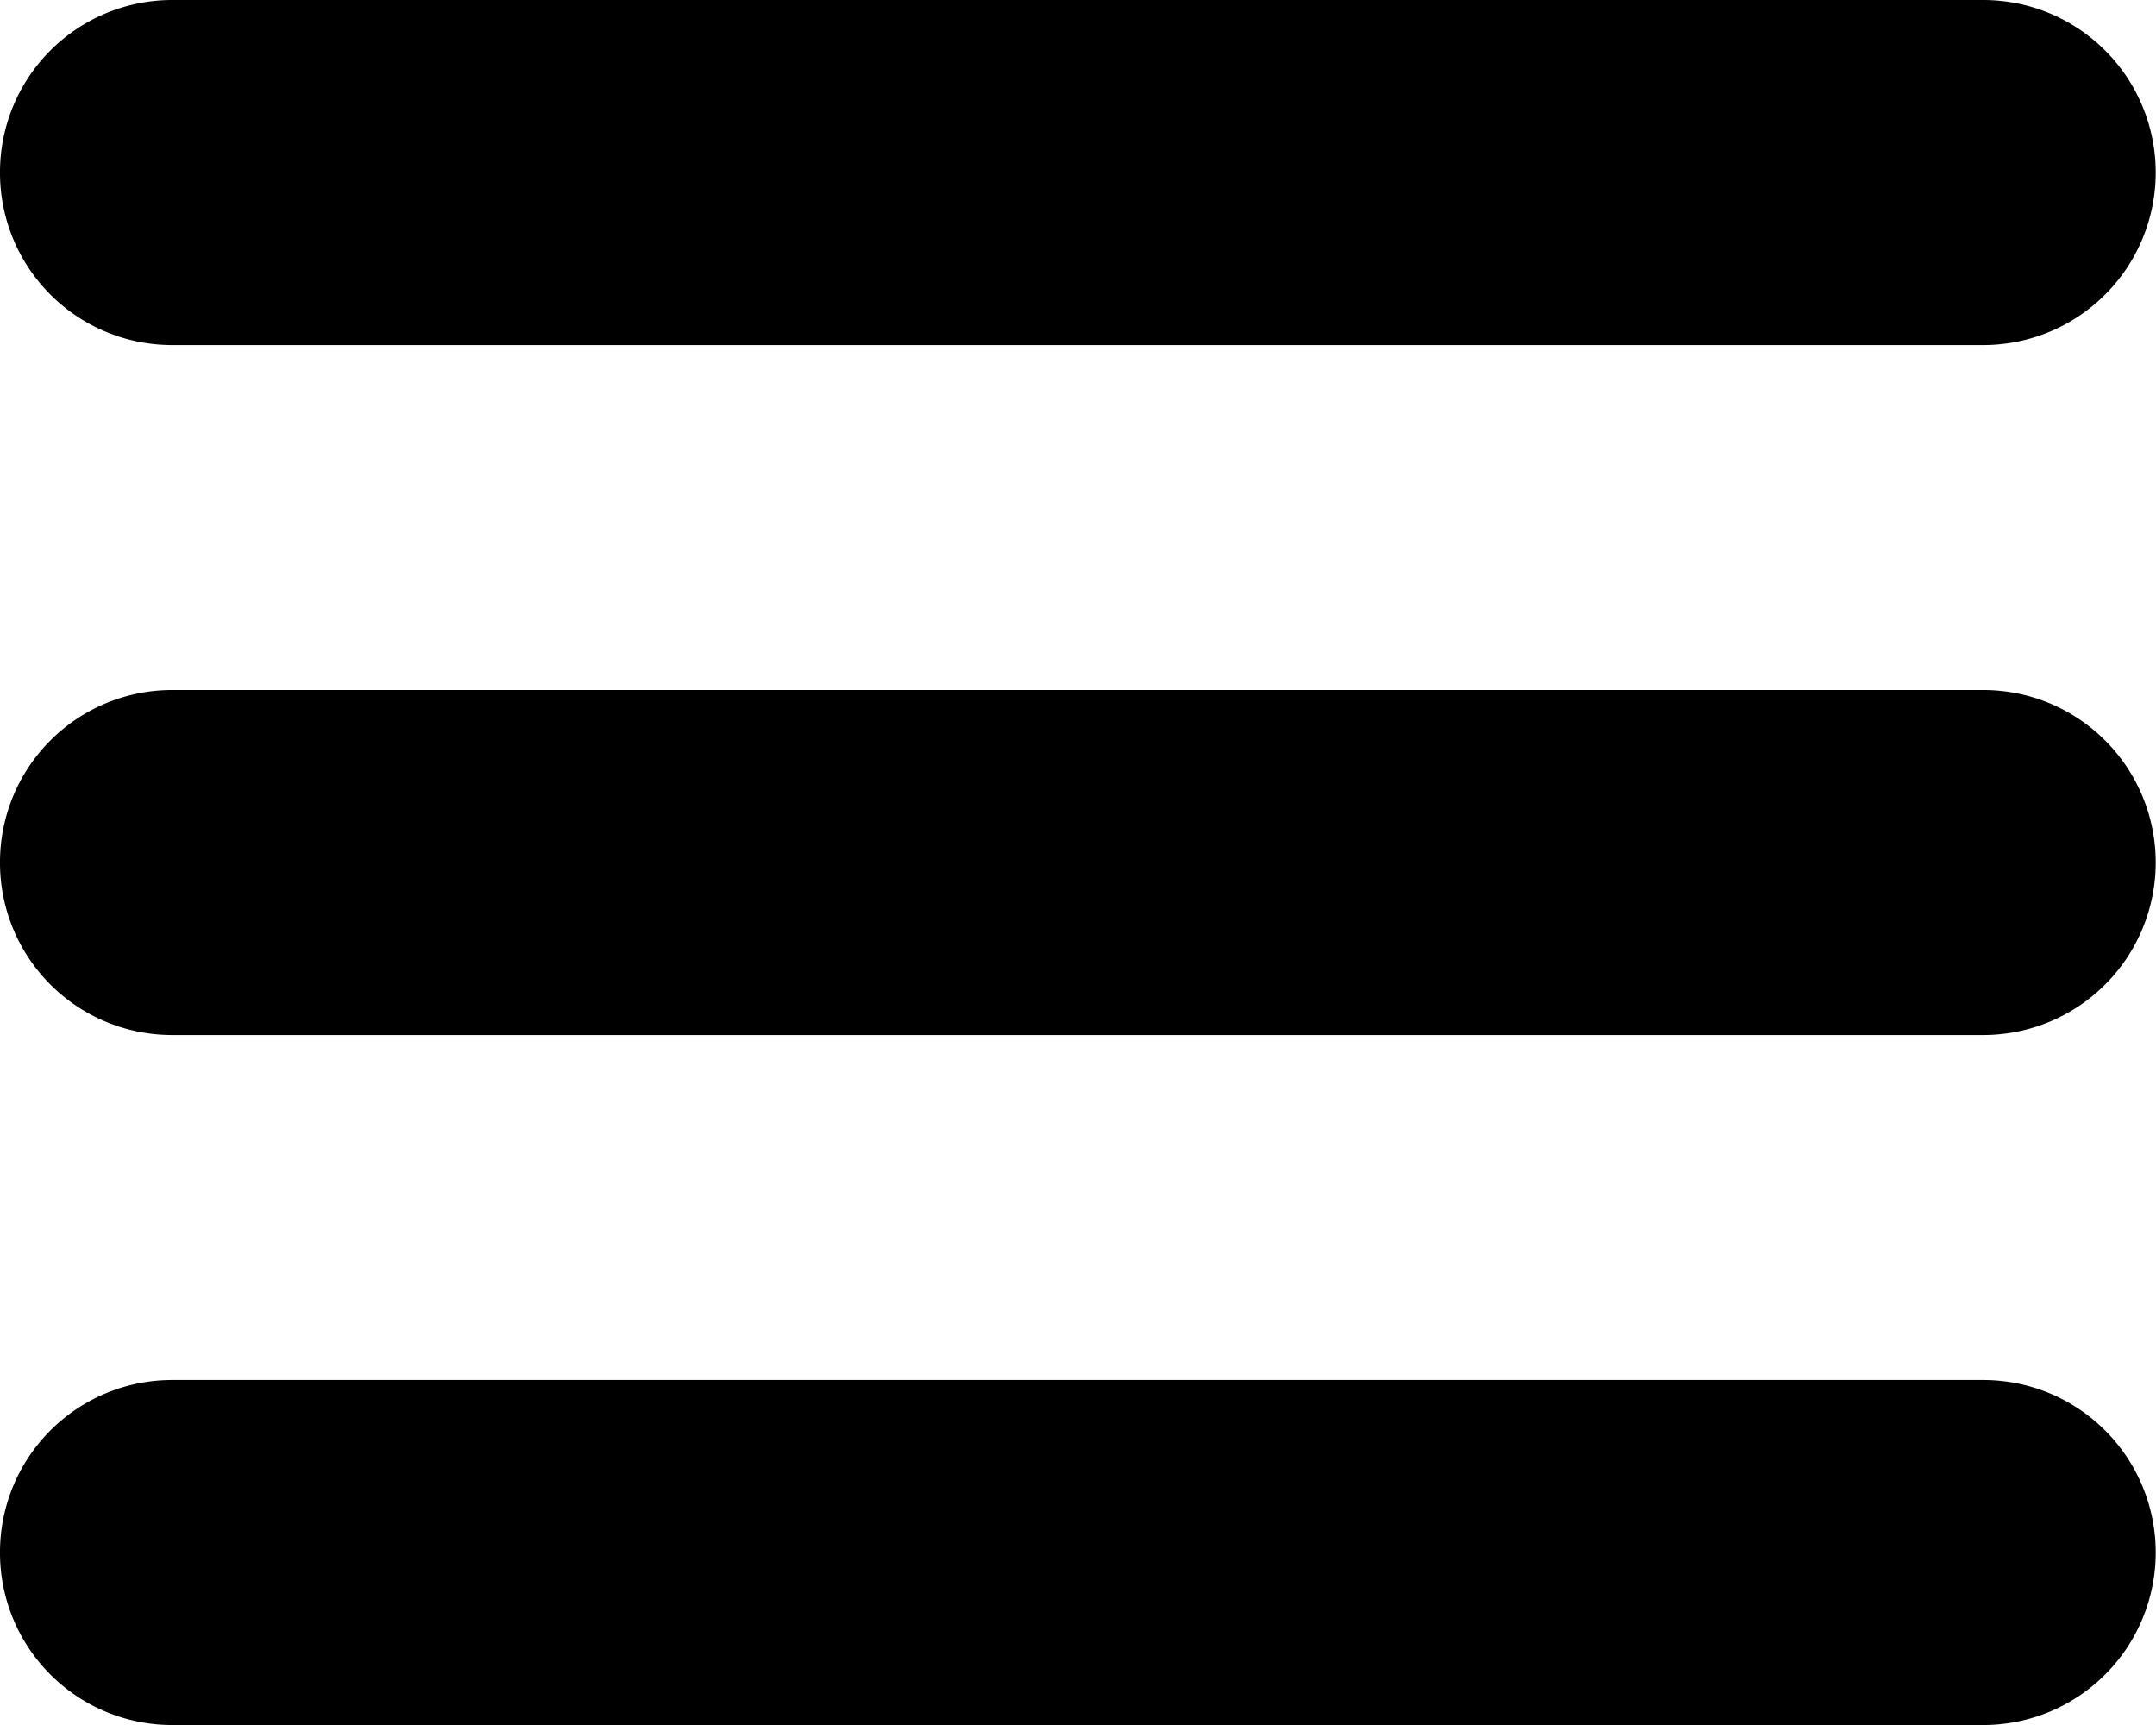 <svg xmlns="http://www.w3.org/2000/svg" width="18.066" height="14.453" viewBox="0 0 18.066 14.453">
  <g id="TabBar-Icons" transform="translate(0 -2)">
    <g id="Hamburger-Round" transform="translate(0 2)">
      <path id="Hamburger" d="M0,3.445A1.443,1.443,0,0,1,1.448,2h15.17a1.445,1.445,0,1,1,0,2.891H1.448A1.443,1.443,0,0,1,0,3.445ZM0,9.226A1.443,1.443,0,0,1,1.448,7.781h15.17a1.445,1.445,0,1,1,0,2.891H1.448A1.443,1.443,0,0,1,0,9.226Zm0,5.781a1.443,1.443,0,0,1,1.448-1.445h15.17a1.445,1.445,0,1,1,0,2.891H1.448A1.443,1.443,0,0,1,0,15.007Z" transform="translate(0 -2)" fill-rule="evenodd"/>
    </g>
  </g>
</svg>
